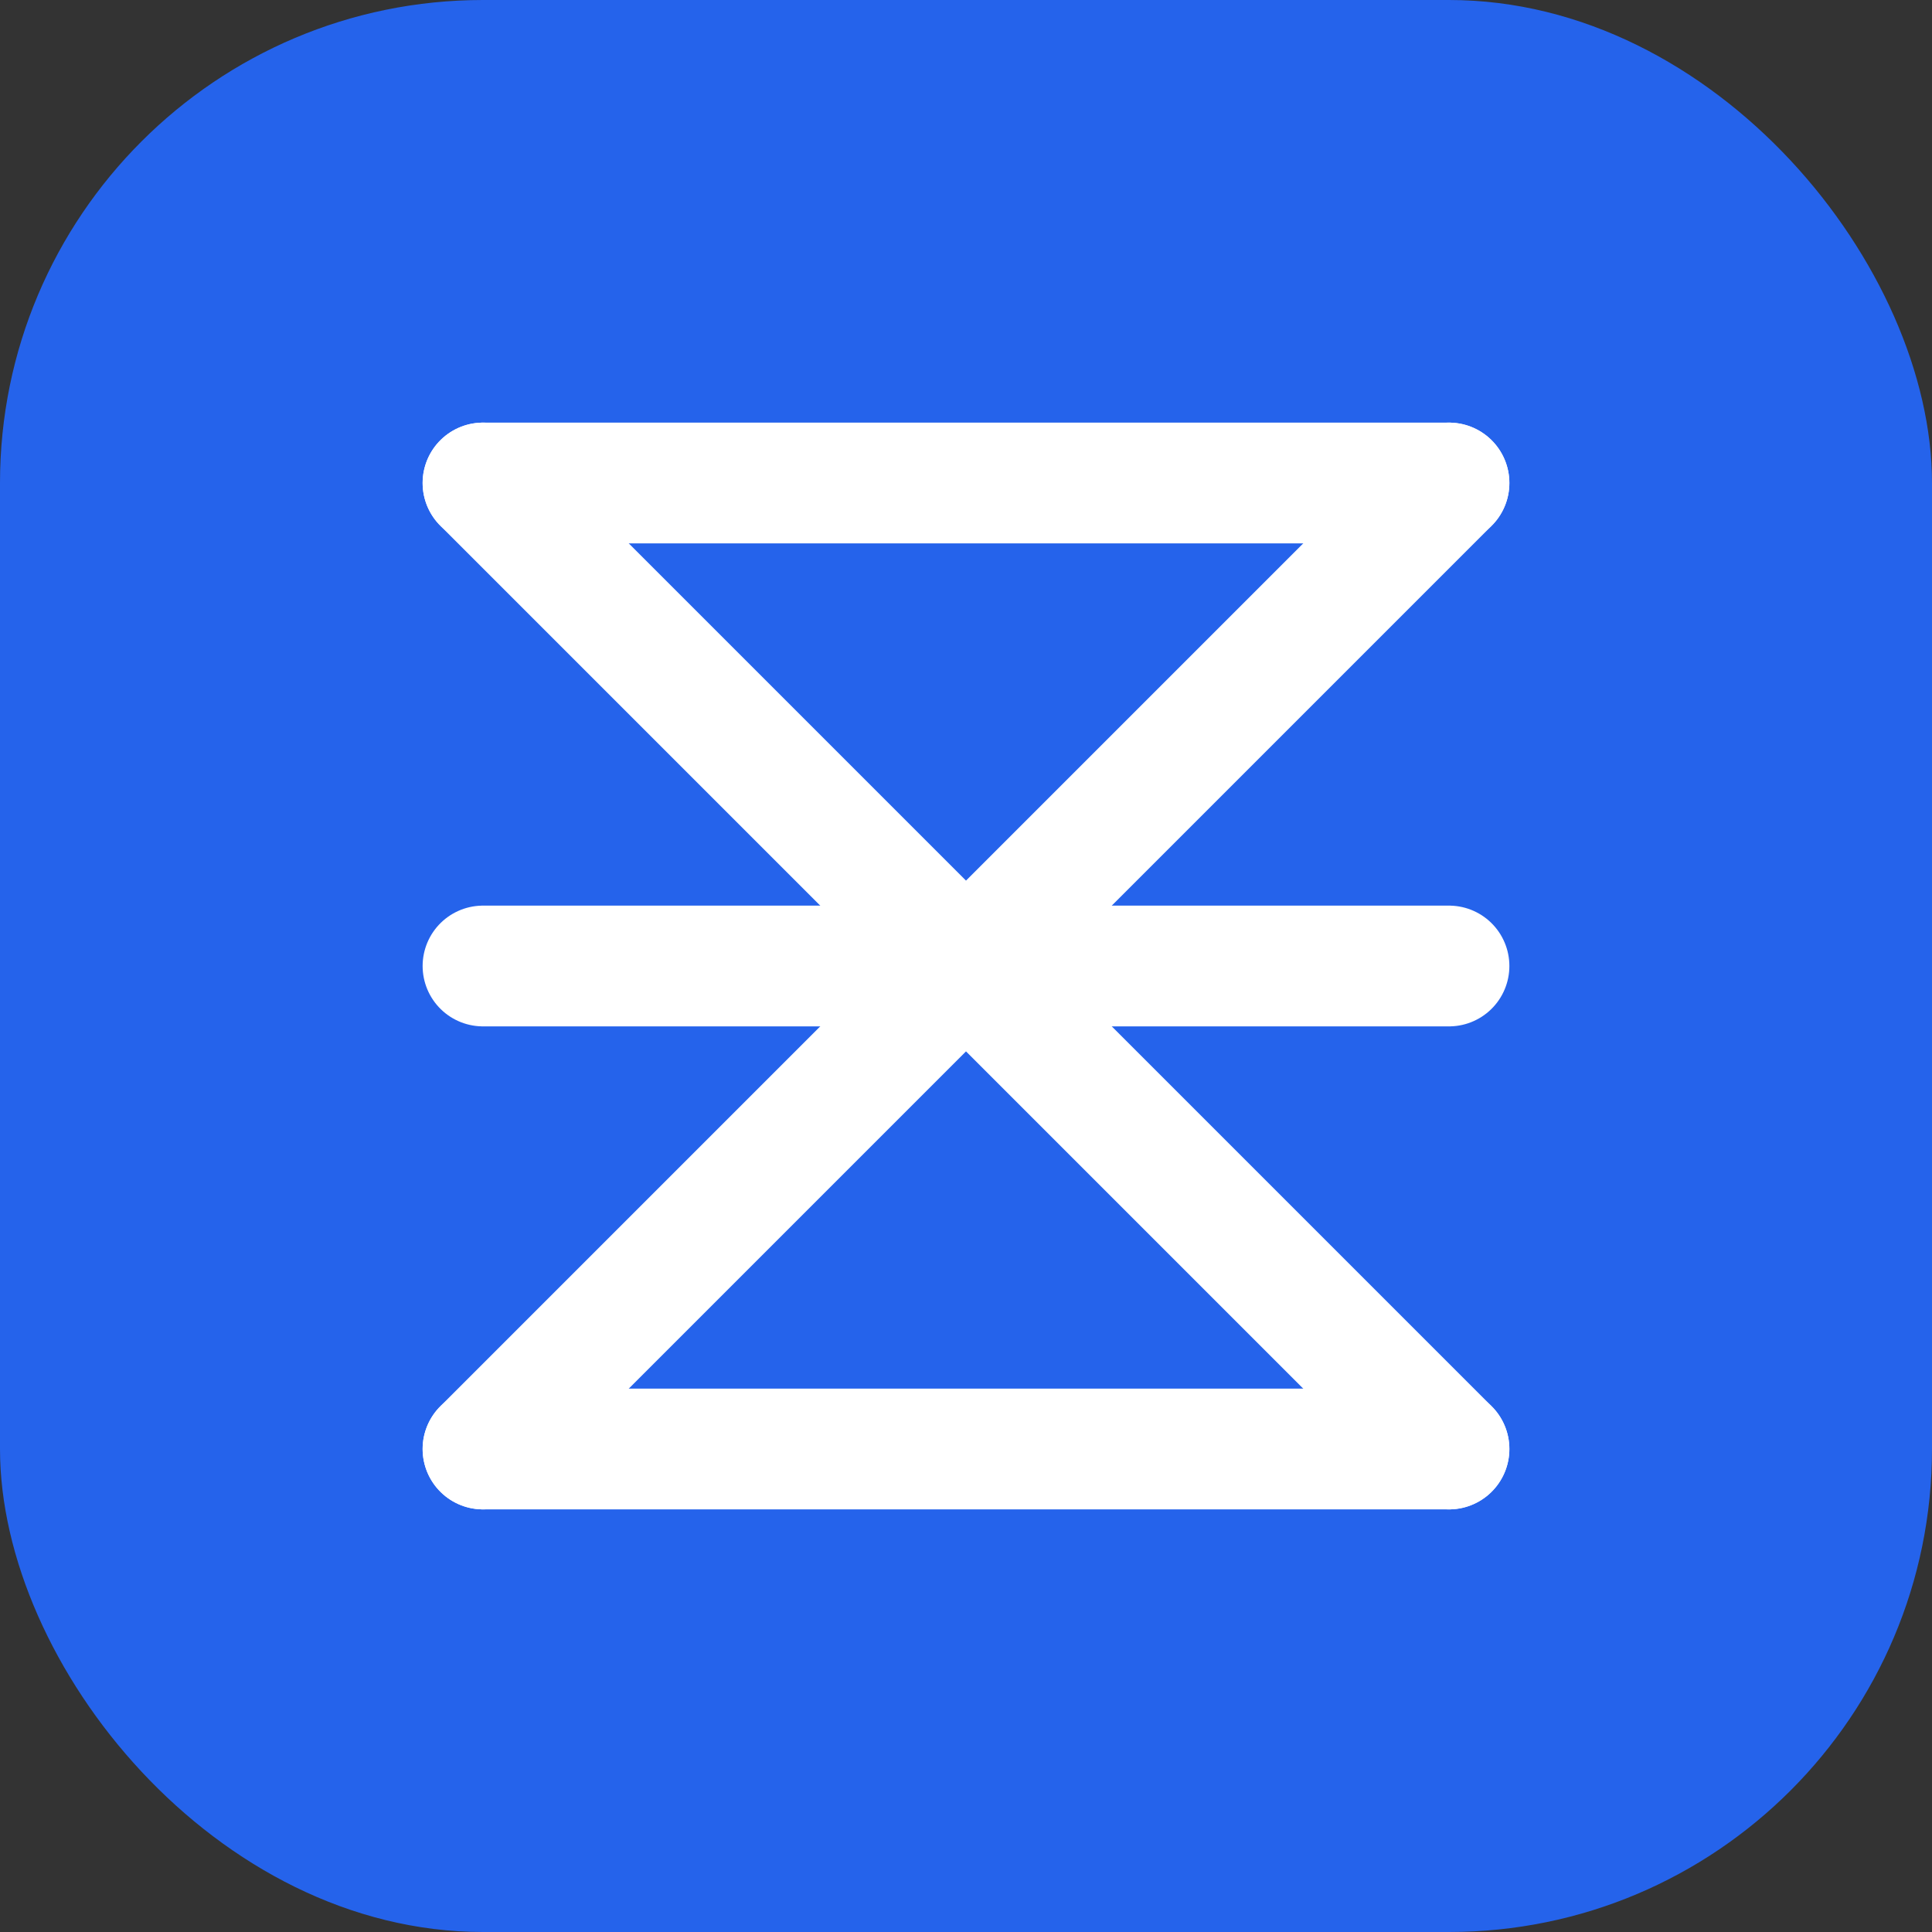 <?xml version="1.0" encoding="UTF-8"?>
<svg width="32" height="32" viewBox="0 0 32 32" fill="none" xmlns="http://www.w3.org/2000/svg">
  <rect x="0" y="0" width="32" height="32" fill="#333333" stroke="none"/>
  <rect width="32" height="32" rx="8" fill="#2563EB"/>
  <path d="M8 8h16M8 16h16M8 24h16" stroke="white" stroke-width="2" stroke-linecap="round"/>
  <path d="M8 8l16 16M24 8L8 24" stroke="white" stroke-width="2" stroke-linecap="round"/>
</svg> 